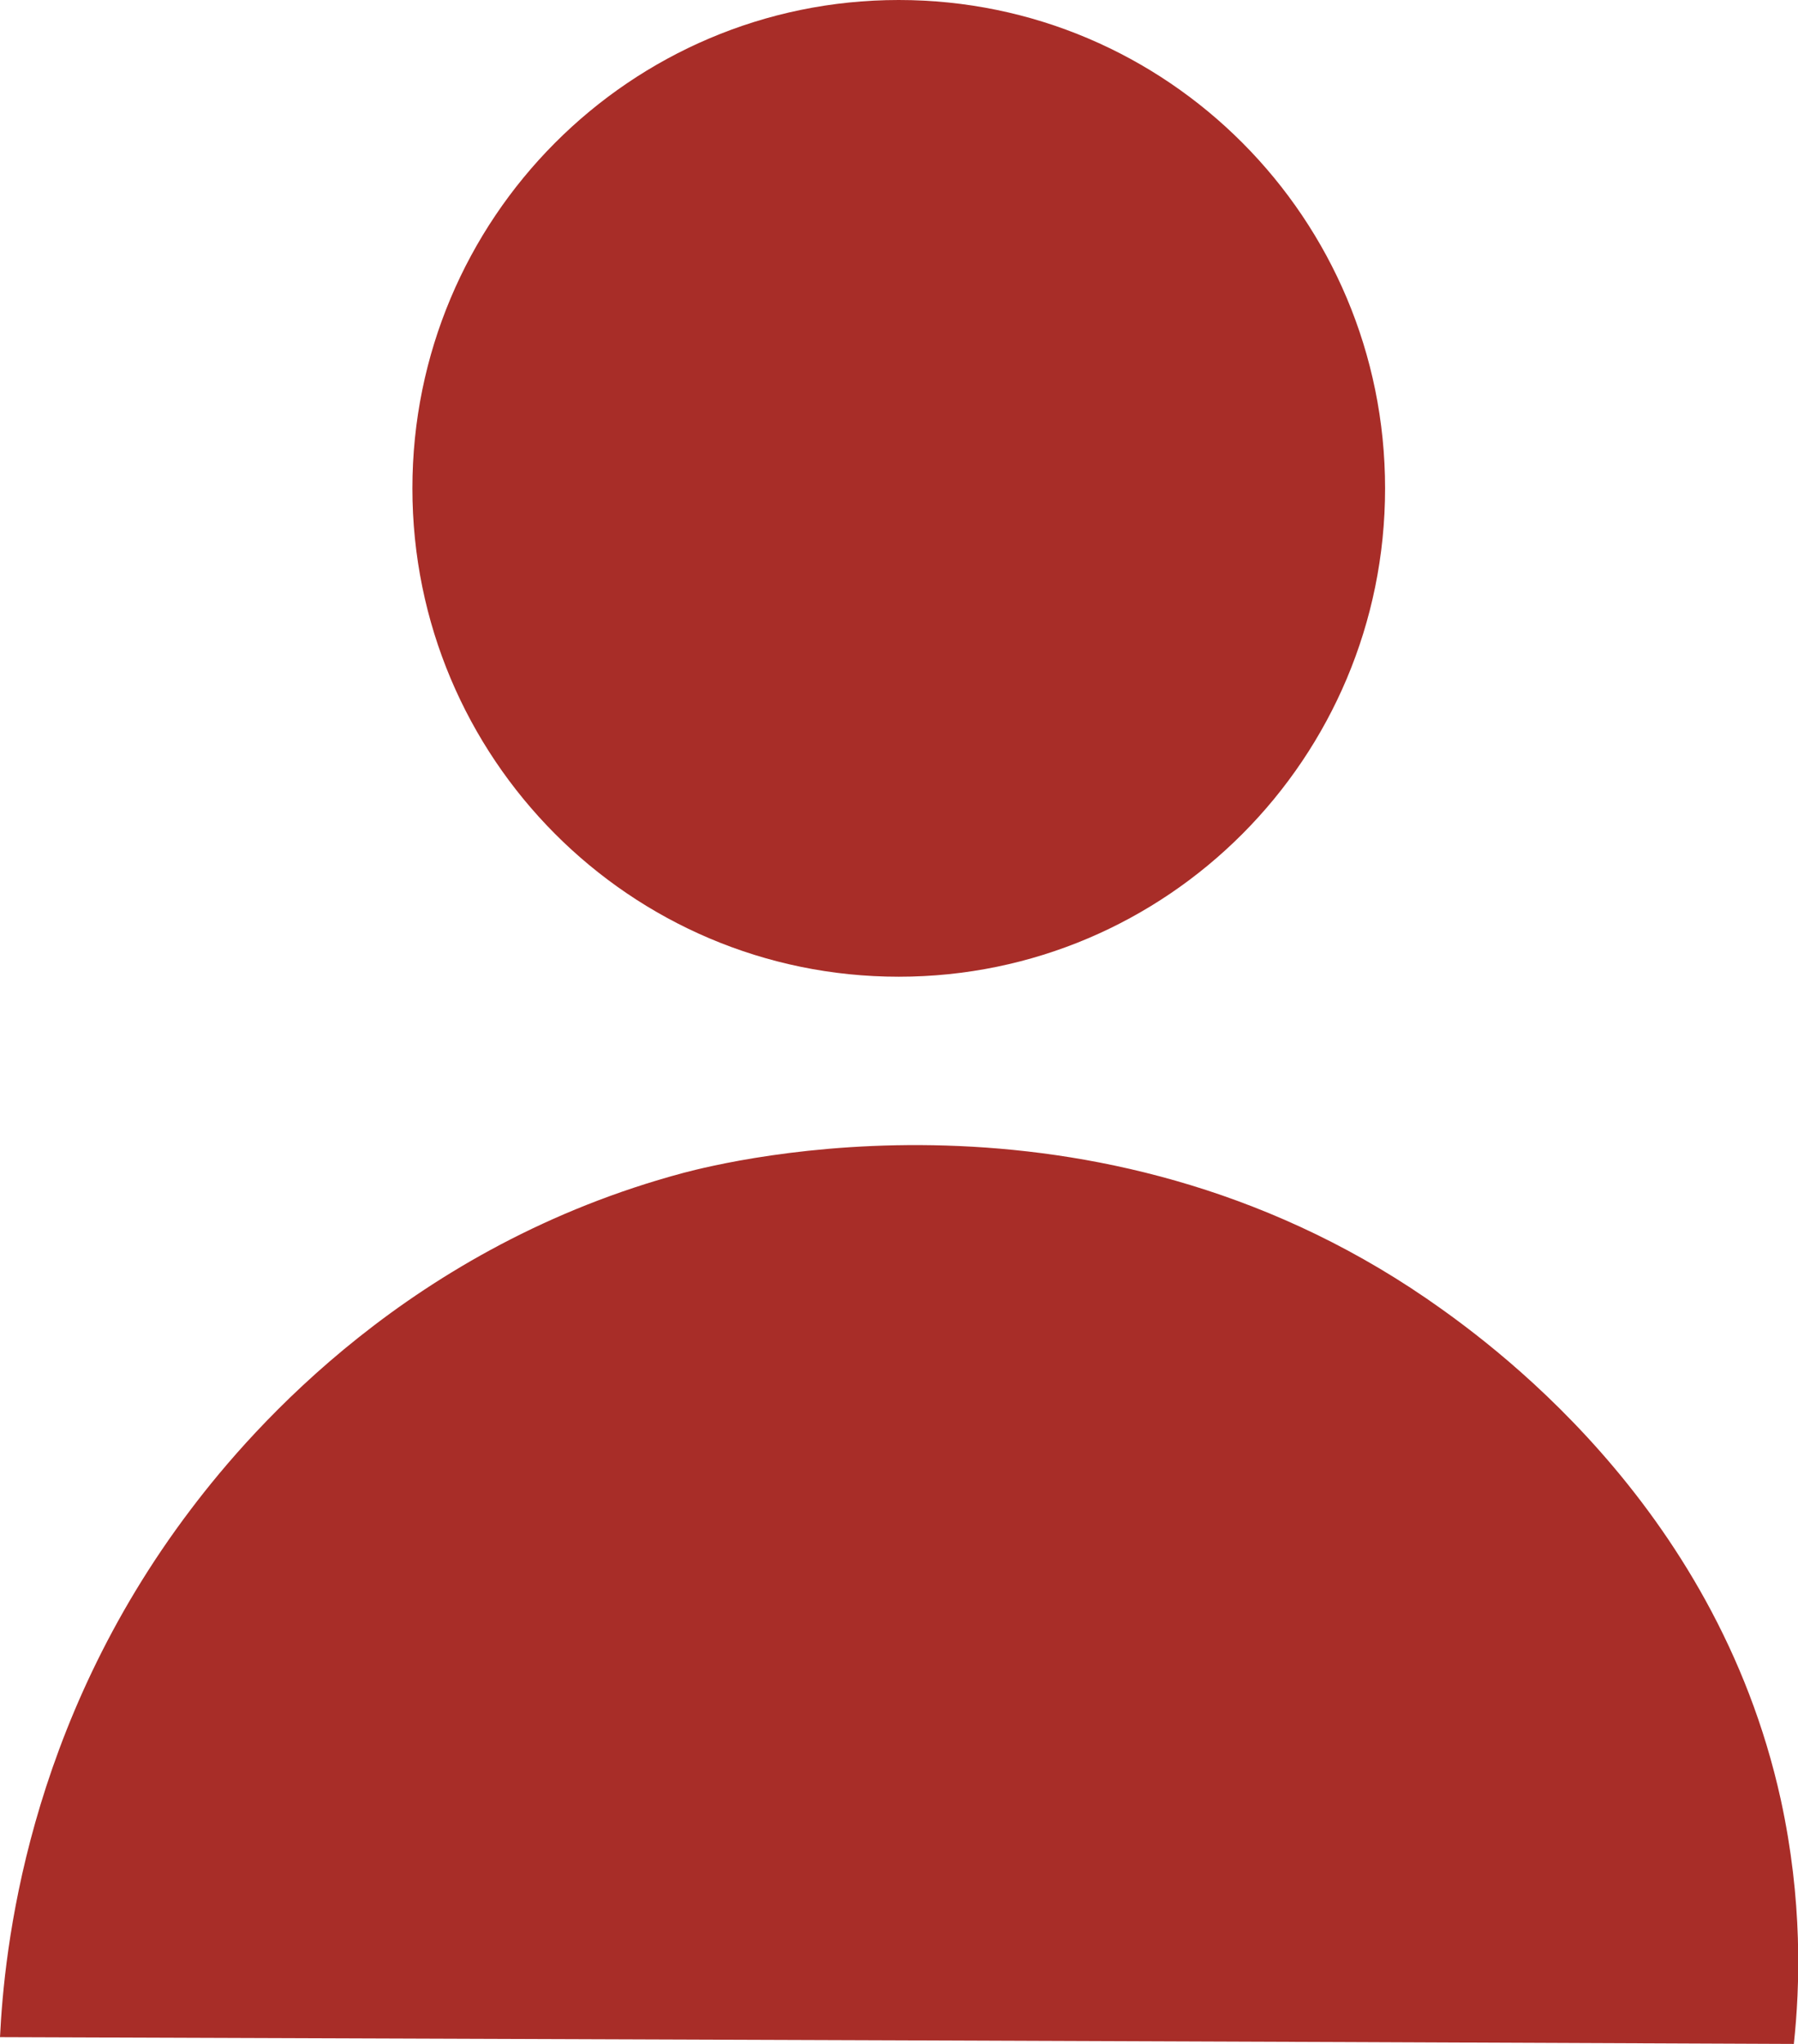 <svg width="66" height="75" viewBox="0 0 66 75" fill="none" xmlns="http://www.w3.org/2000/svg">
<g clip-path="url(#clip0_255_4493)">
<path d="M0 74.751C21.943 74.827 43.885 74.904 65.847 75C66.076 72.89 66.172 69.724 65.369 66.04C62.961 55.084 54.493 49.118 52.353 47.64C40.101 39.256 26.702 42.613 25.096 43.035C15.119 45.702 9.308 52.341 7.015 55.372C0.956 63.354 0.153 71.623 0 74.751Z" fill="#A82D28"/>
<path d="M32.99 35.84C42.85 35.84 50.843 27.817 50.843 17.92C50.843 8.023 42.85 0 32.99 0C23.131 0 15.138 8.023 15.138 17.92C15.138 27.817 23.131 35.84 32.99 35.84Z" fill="#A82D28"/>
</g>
<defs>
<clipPath id="clip0_255_4493">
<rect width="66" height="75" fill="white"/>
</clipPath>
</defs>
</svg>
